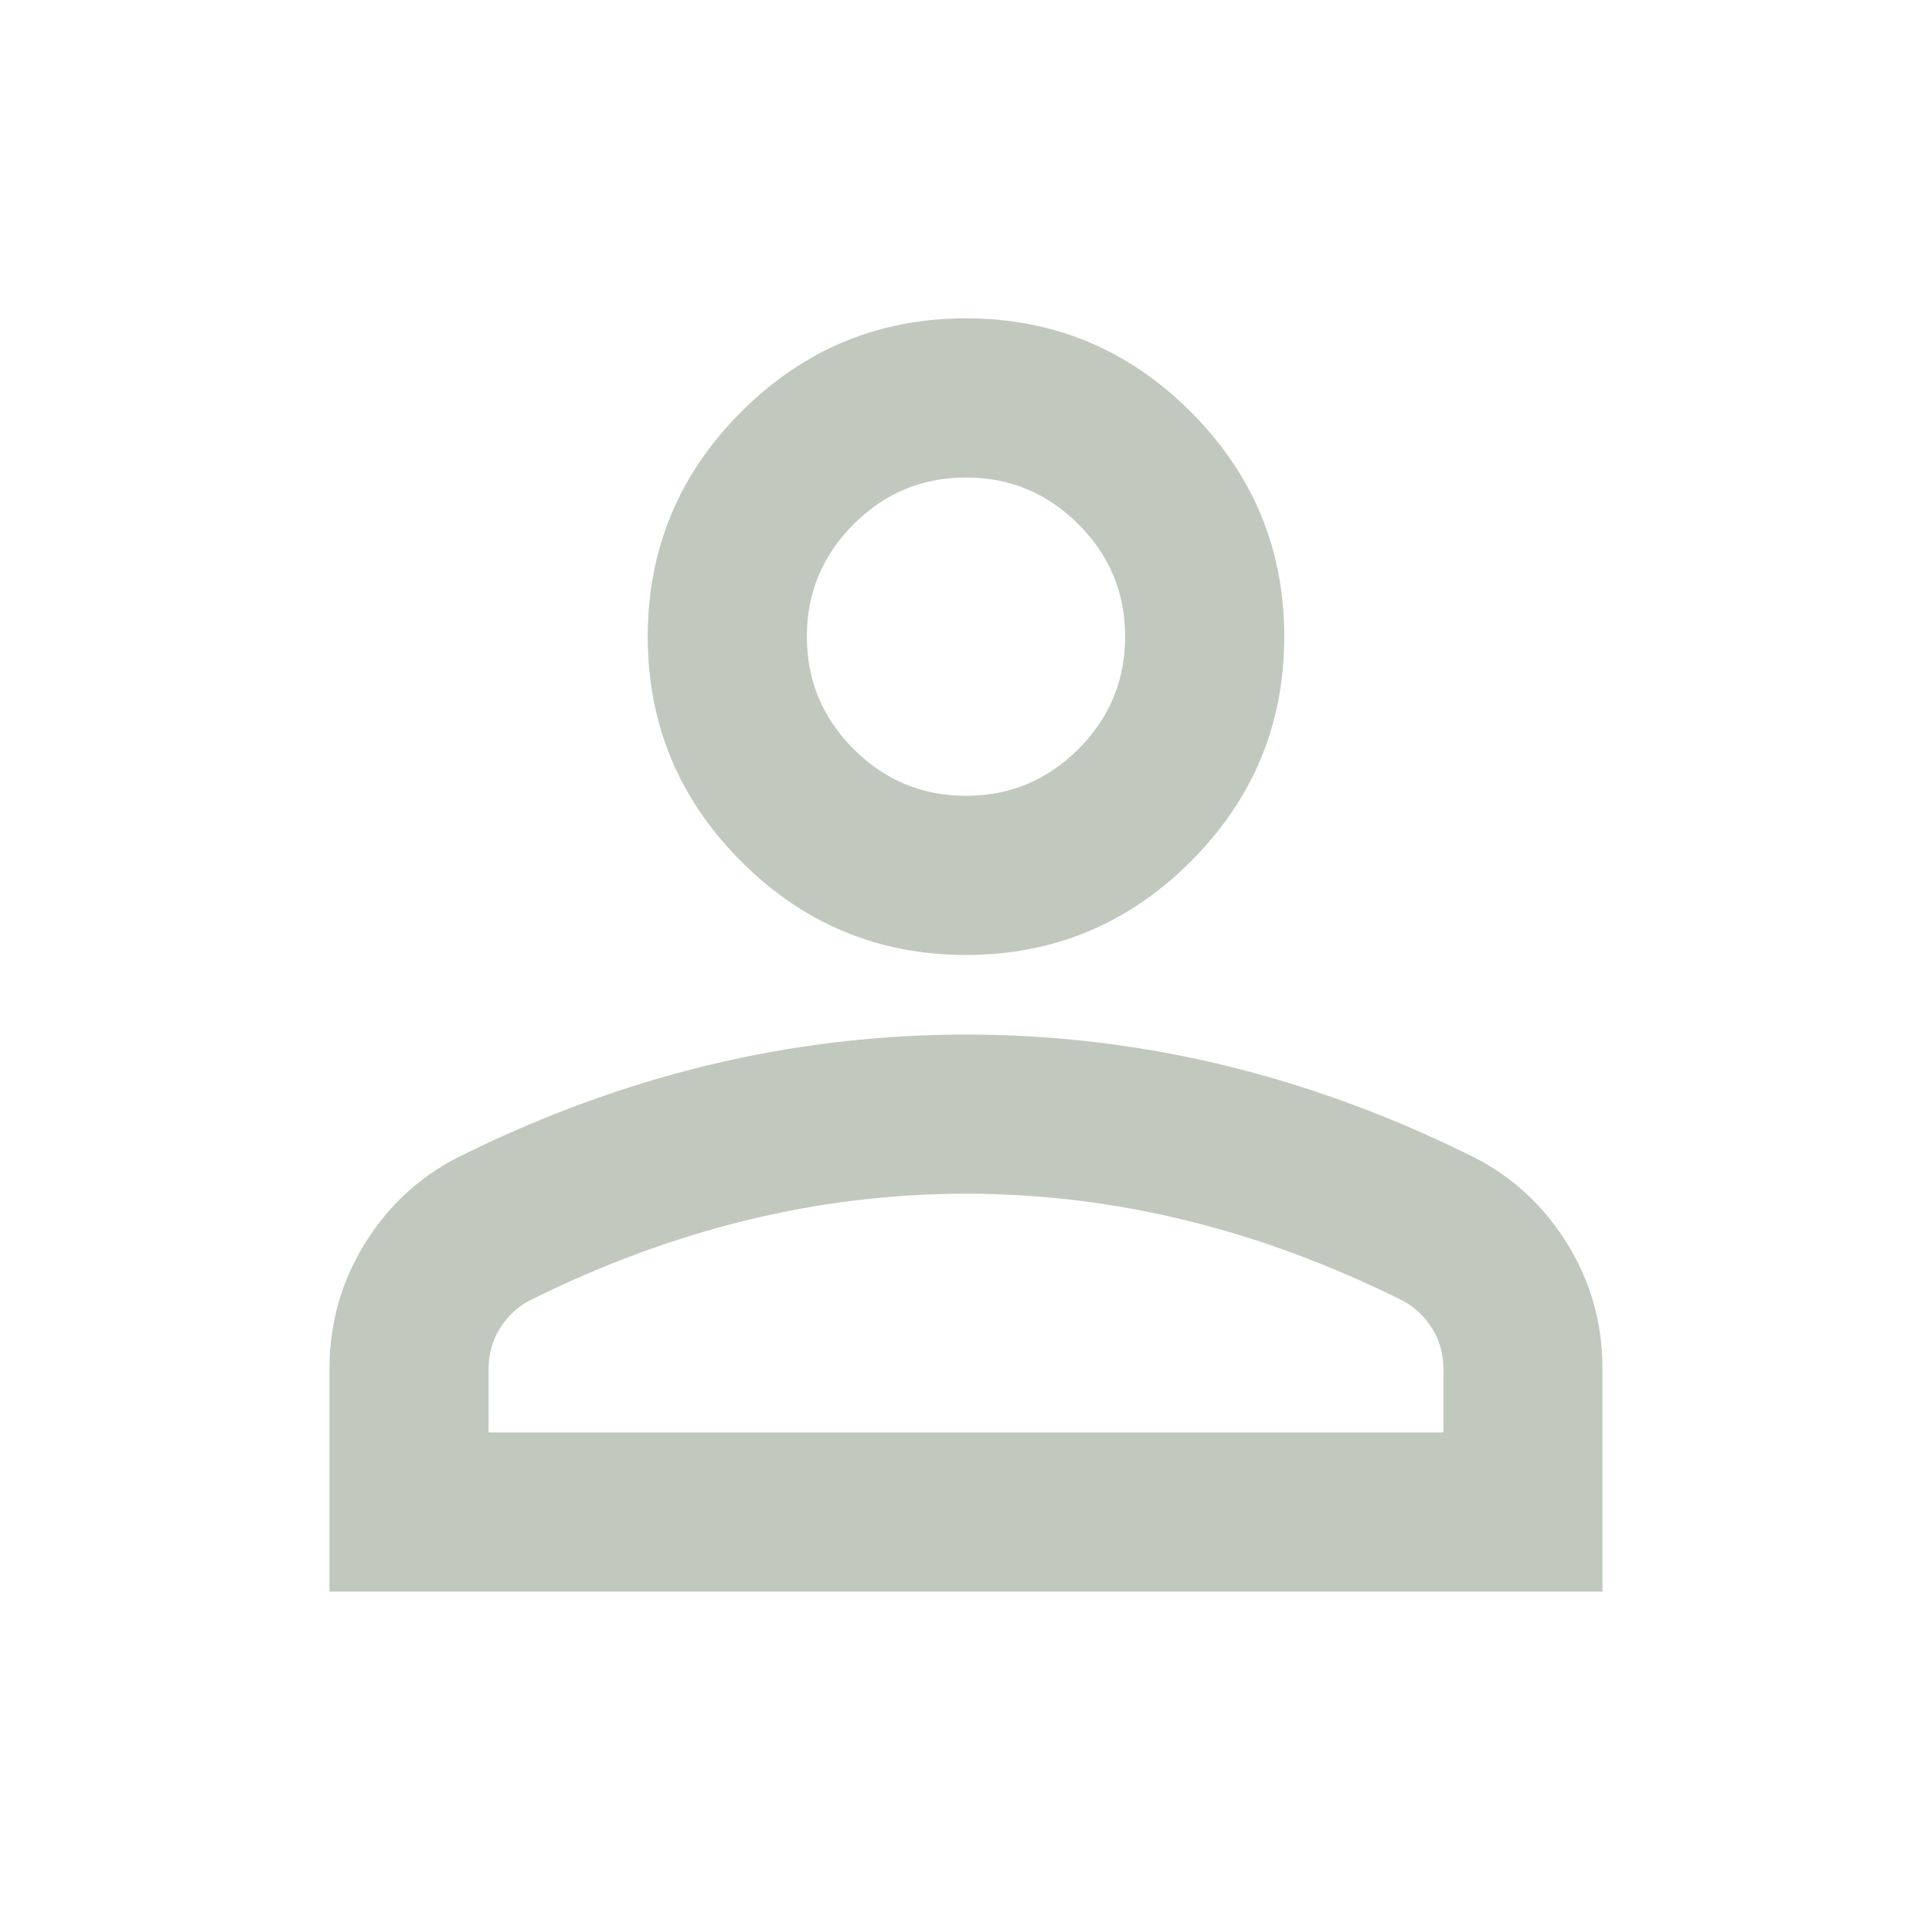 <svg width="86" height="85" viewBox="0 0 86 85" fill="none" xmlns="http://www.w3.org/2000/svg">
<path d="M43 42.5C39.104 42.5 35.769 41.113 32.995 38.339C30.221 35.564 28.833 32.229 28.833 28.333C28.833 24.438 30.221 21.102 32.995 18.328C35.769 15.554 39.104 14.167 43 14.167C46.896 14.167 50.231 15.554 53.005 18.328C55.779 21.102 57.167 24.438 57.167 28.333C57.167 32.229 55.779 35.564 53.005 38.339C50.231 41.113 46.896 42.5 43 42.5ZM14.667 70.833V60.917C14.667 58.91 15.183 57.065 16.216 55.383C17.249 53.701 18.622 52.417 20.333 51.531C23.993 49.702 27.712 48.329 31.49 47.414C35.267 46.499 39.104 46.042 43 46.042C46.896 46.042 50.733 46.499 54.51 47.414C58.288 48.329 62.007 49.702 65.667 51.531C67.379 52.417 68.751 53.701 69.784 55.383C70.817 57.065 71.333 58.91 71.333 60.917V70.833H14.667ZM21.75 63.75H64.25V60.917C64.25 60.267 64.088 59.677 63.763 59.146C63.438 58.615 63.01 58.202 62.479 57.906C59.292 56.313 56.075 55.117 52.828 54.32C49.582 53.523 46.306 53.125 43 53.125C39.694 53.125 36.418 53.523 33.172 54.32C29.925 55.117 26.708 56.313 23.521 57.906C22.99 58.202 22.562 58.615 22.237 59.146C21.912 59.677 21.75 60.267 21.75 60.917V63.75ZM43 35.417C44.948 35.417 46.615 34.723 48.003 33.336C49.39 31.949 50.083 30.281 50.083 28.333C50.083 26.386 49.39 24.718 48.003 23.331C46.615 21.944 44.948 21.25 43 21.25C41.052 21.25 39.385 21.944 37.997 23.331C36.61 24.718 35.917 26.386 35.917 28.333C35.917 30.281 36.61 31.949 37.997 33.336C39.385 34.723 41.052 35.417 43 35.417Z" fill="#C1C9BE"/>
</svg>
